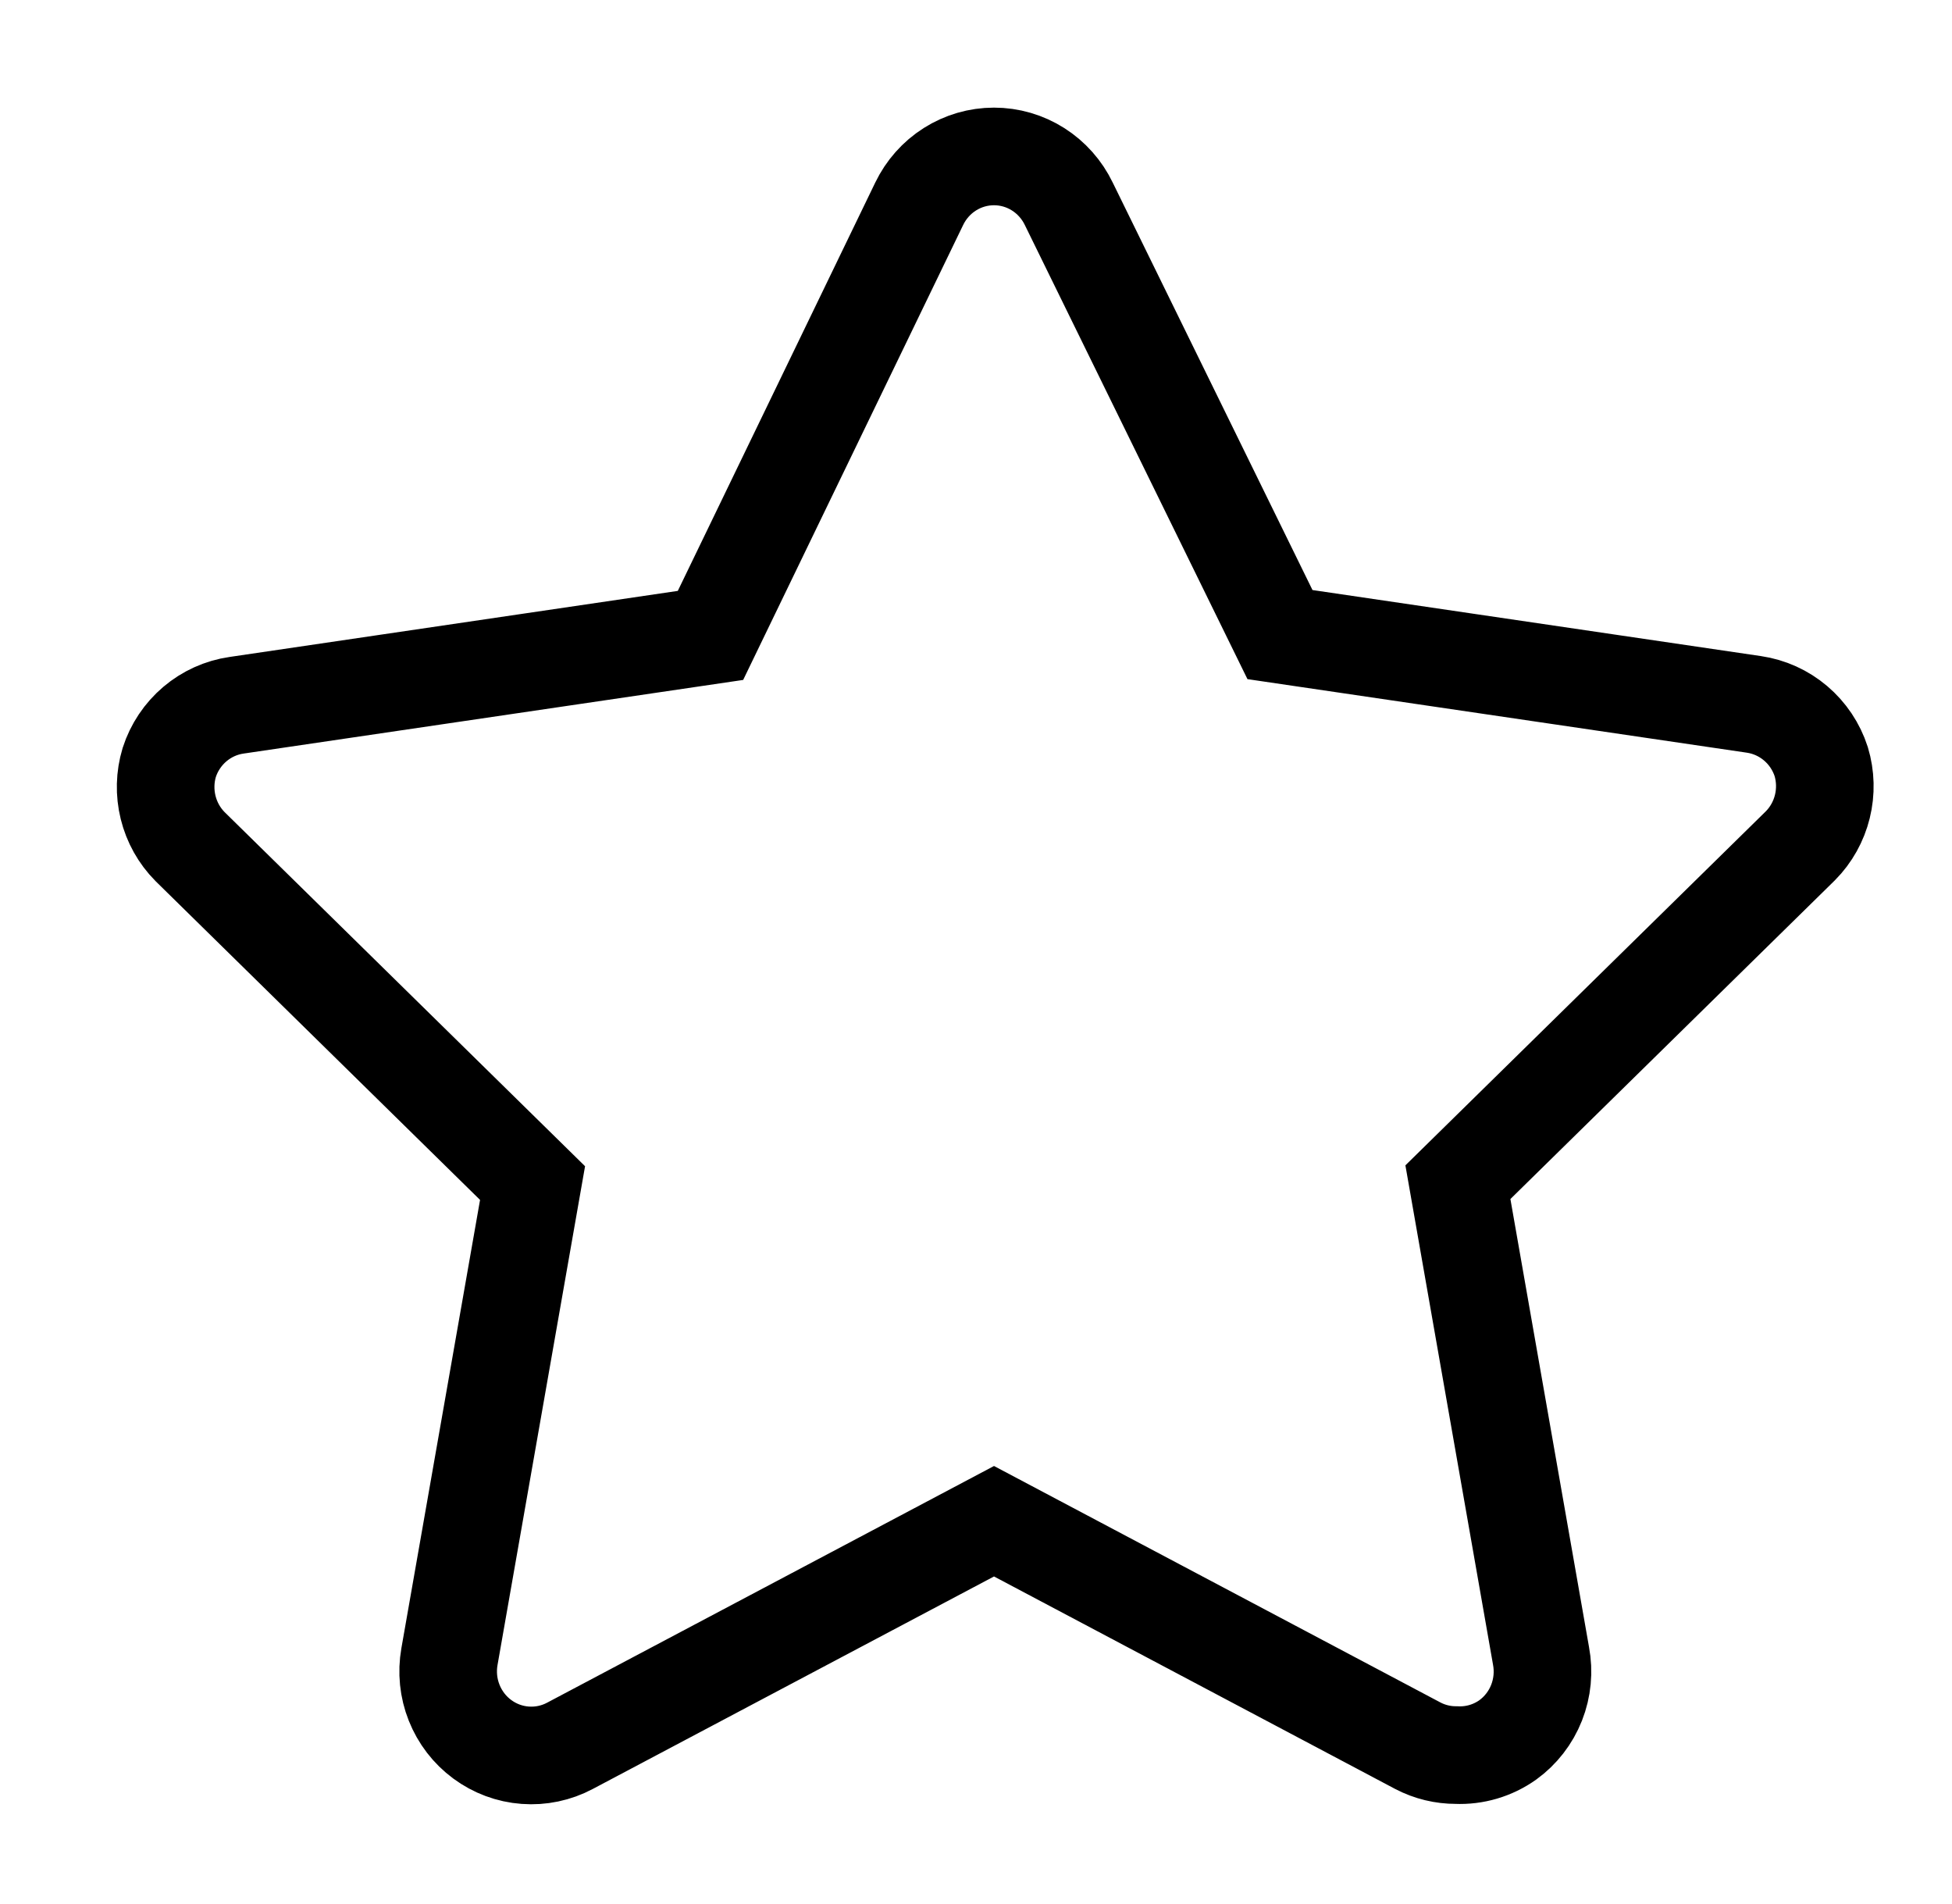 <svg width="40" height="39" viewBox="0 0 40 39" fill="none" xmlns="http://www.w3.org/2000/svg">
<path d="M29.841 35.957C29.568 35.958 29.299 35.893 29.057 35.767L20.369 31.166L11.68 35.767C11.398 35.917 11.08 35.984 10.762 35.96C10.444 35.937 10.139 35.823 9.882 35.633C9.624 35.443 9.425 35.183 9.306 34.884C9.187 34.585 9.154 34.258 9.21 33.94L10.913 24.238L3.894 17.344C3.675 17.123 3.52 16.846 3.445 16.542C3.37 16.238 3.378 15.92 3.468 15.621C3.567 15.314 3.749 15.042 3.993 14.835C4.237 14.628 4.533 14.494 4.848 14.449L14.559 13.018L18.835 4.177C18.975 3.886 19.192 3.64 19.464 3.468C19.735 3.296 20.048 3.205 20.369 3.205C20.689 3.205 21.002 3.296 21.273 3.468C21.544 3.64 21.762 3.886 21.902 4.177L26.229 13.001L35.94 14.431C36.255 14.477 36.551 14.611 36.795 14.818C37.039 15.025 37.221 15.297 37.32 15.603C37.41 15.903 37.418 16.221 37.343 16.525C37.268 16.828 37.113 17.106 36.894 17.327L29.875 24.22L31.578 33.923C31.639 34.246 31.607 34.58 31.487 34.885C31.366 35.191 31.161 35.455 30.897 35.646C30.588 35.865 30.217 35.974 29.841 35.957Z" stroke="black" stroke-width="2"/>
</svg>
